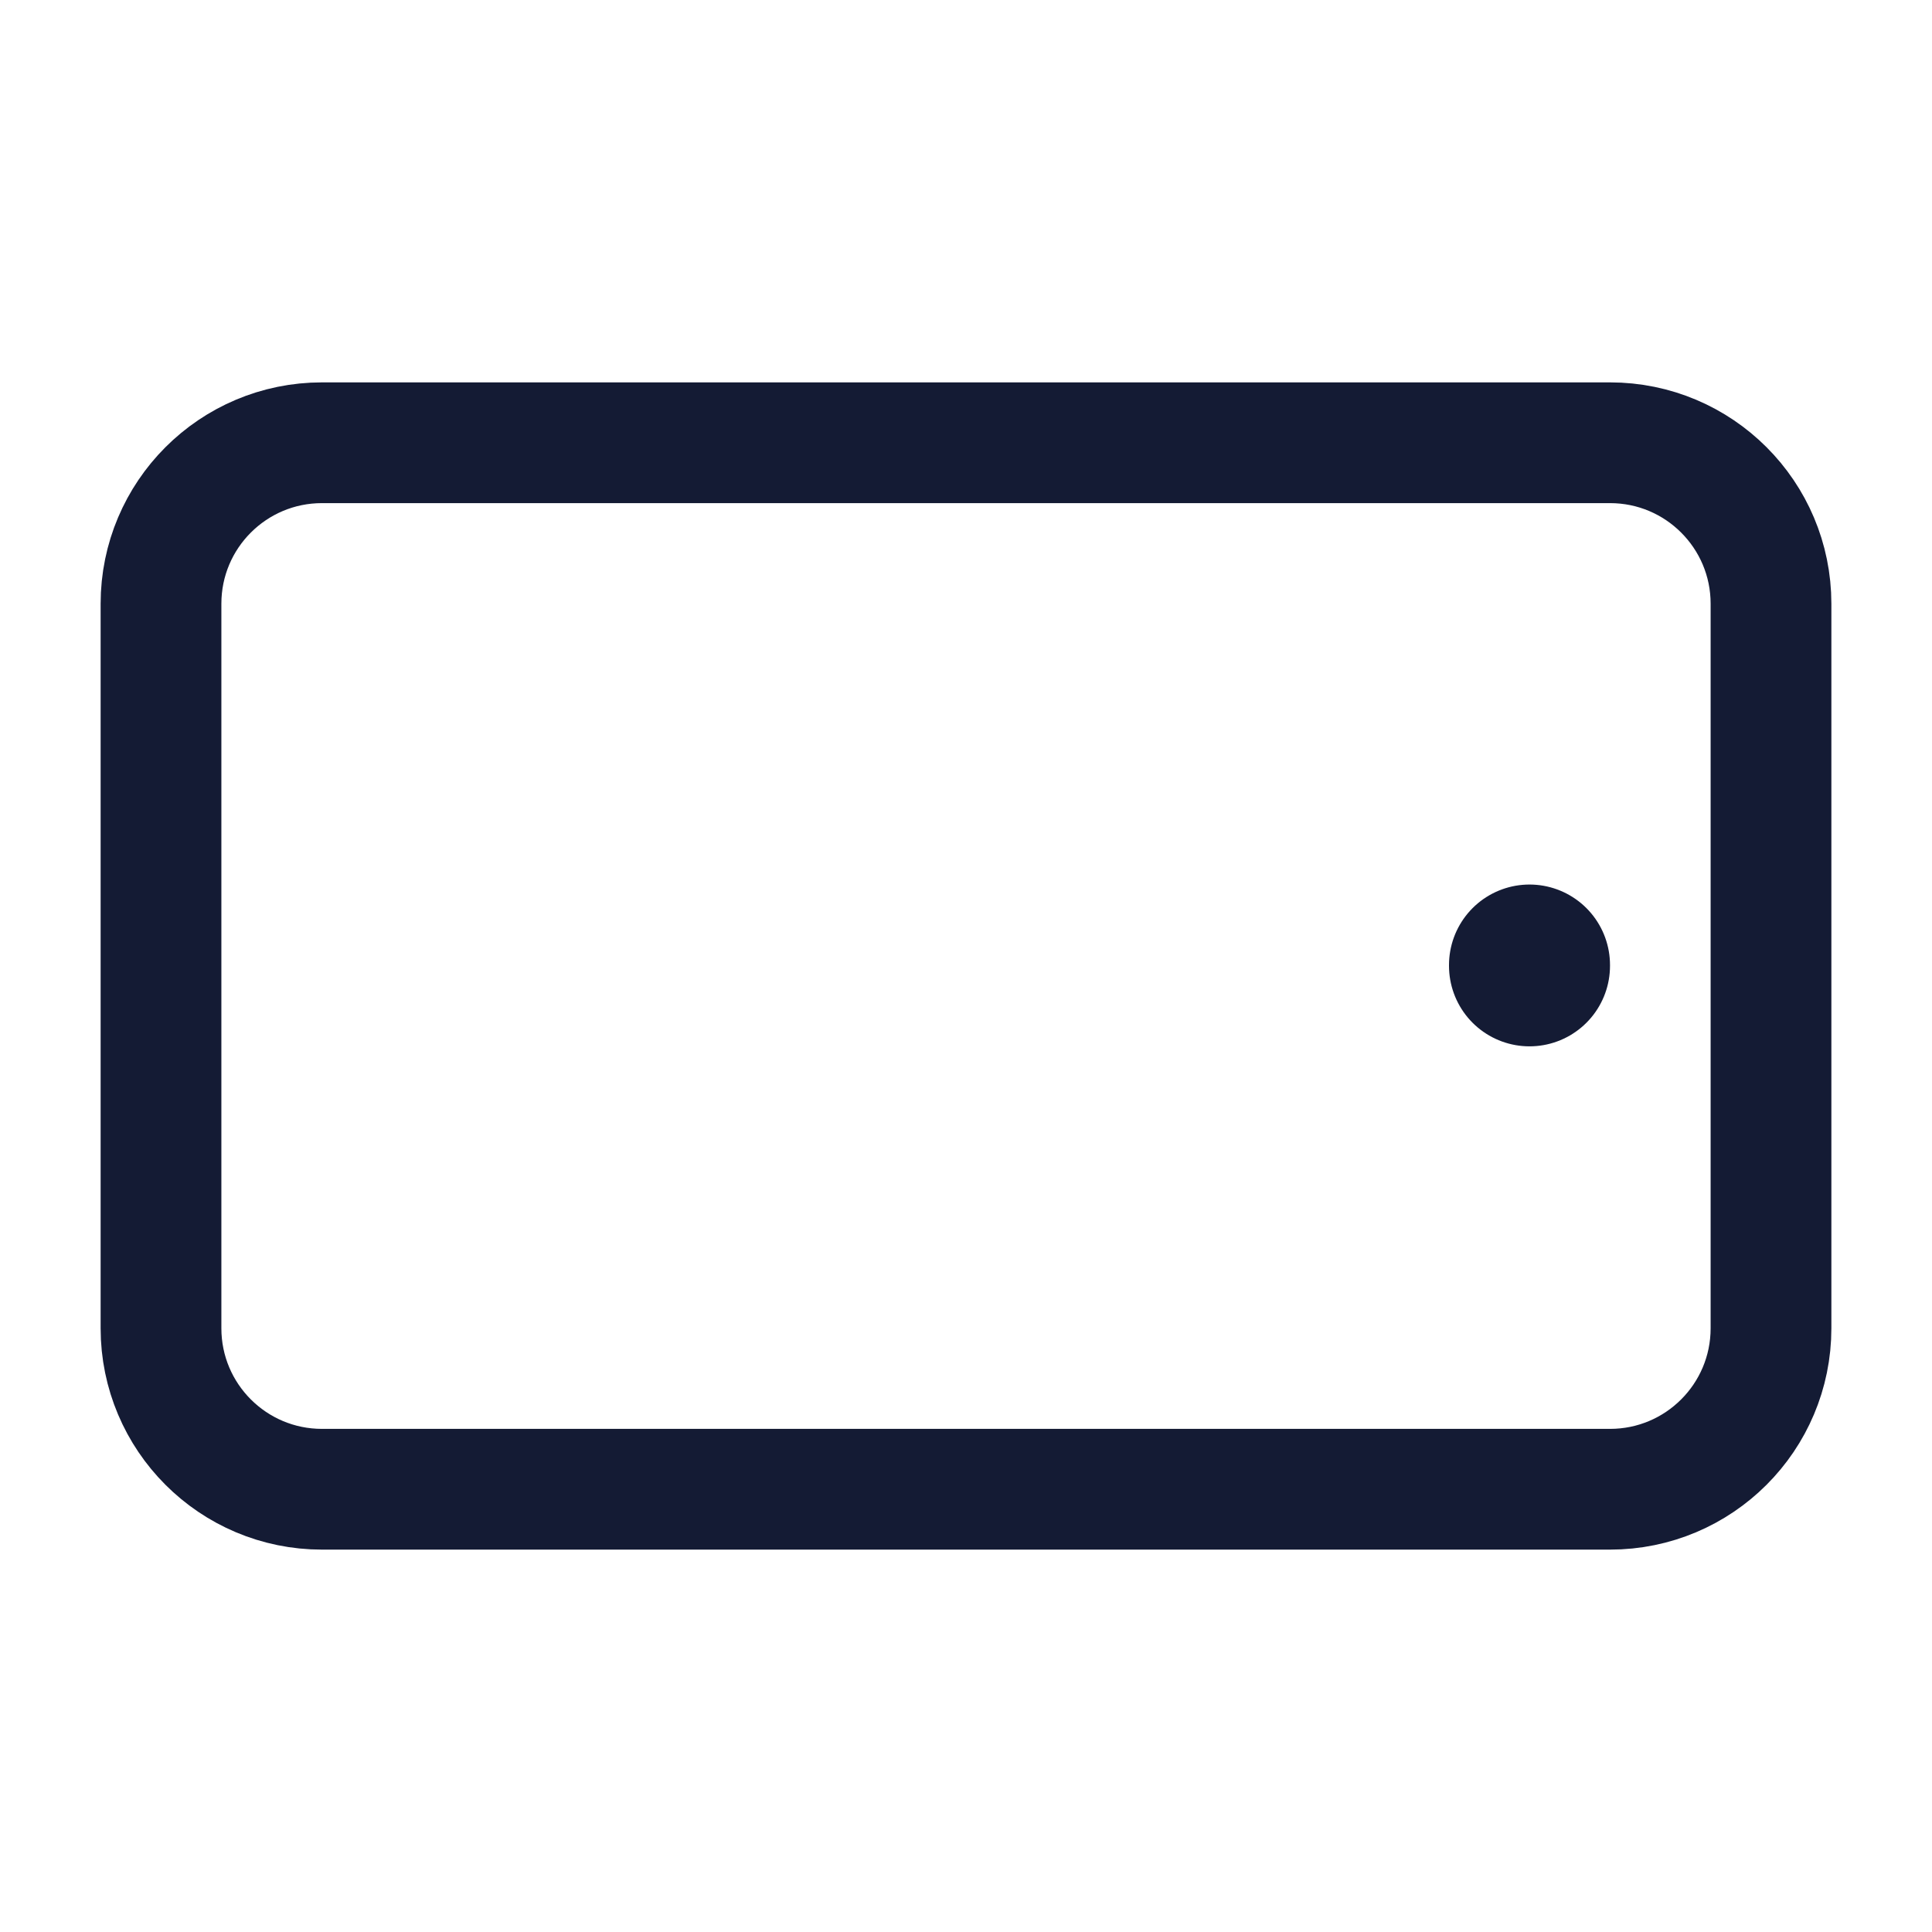 <svg width="24" height="24" viewBox="0 0 24 24" fill="none" xmlns="http://www.w3.org/2000/svg">
<path d="M2 7.5L2 16.5C2 17.605 2.895 18.5 4 18.5L20 18.5C21.105 18.5 22 17.605 22 16.5V7.5C22 6.395 21.105 5.5 20 5.5L4 5.5C2.895 5.5 2 6.395 2 7.5Z" stroke="#141B34" stroke-width="1.5" stroke-linecap="round" stroke-linejoin="round"/>
<path d="M19 11.998L19 11.988" stroke="#141B34" stroke-width="2" stroke-linecap="round" stroke-linejoin="round"/>
</svg>
